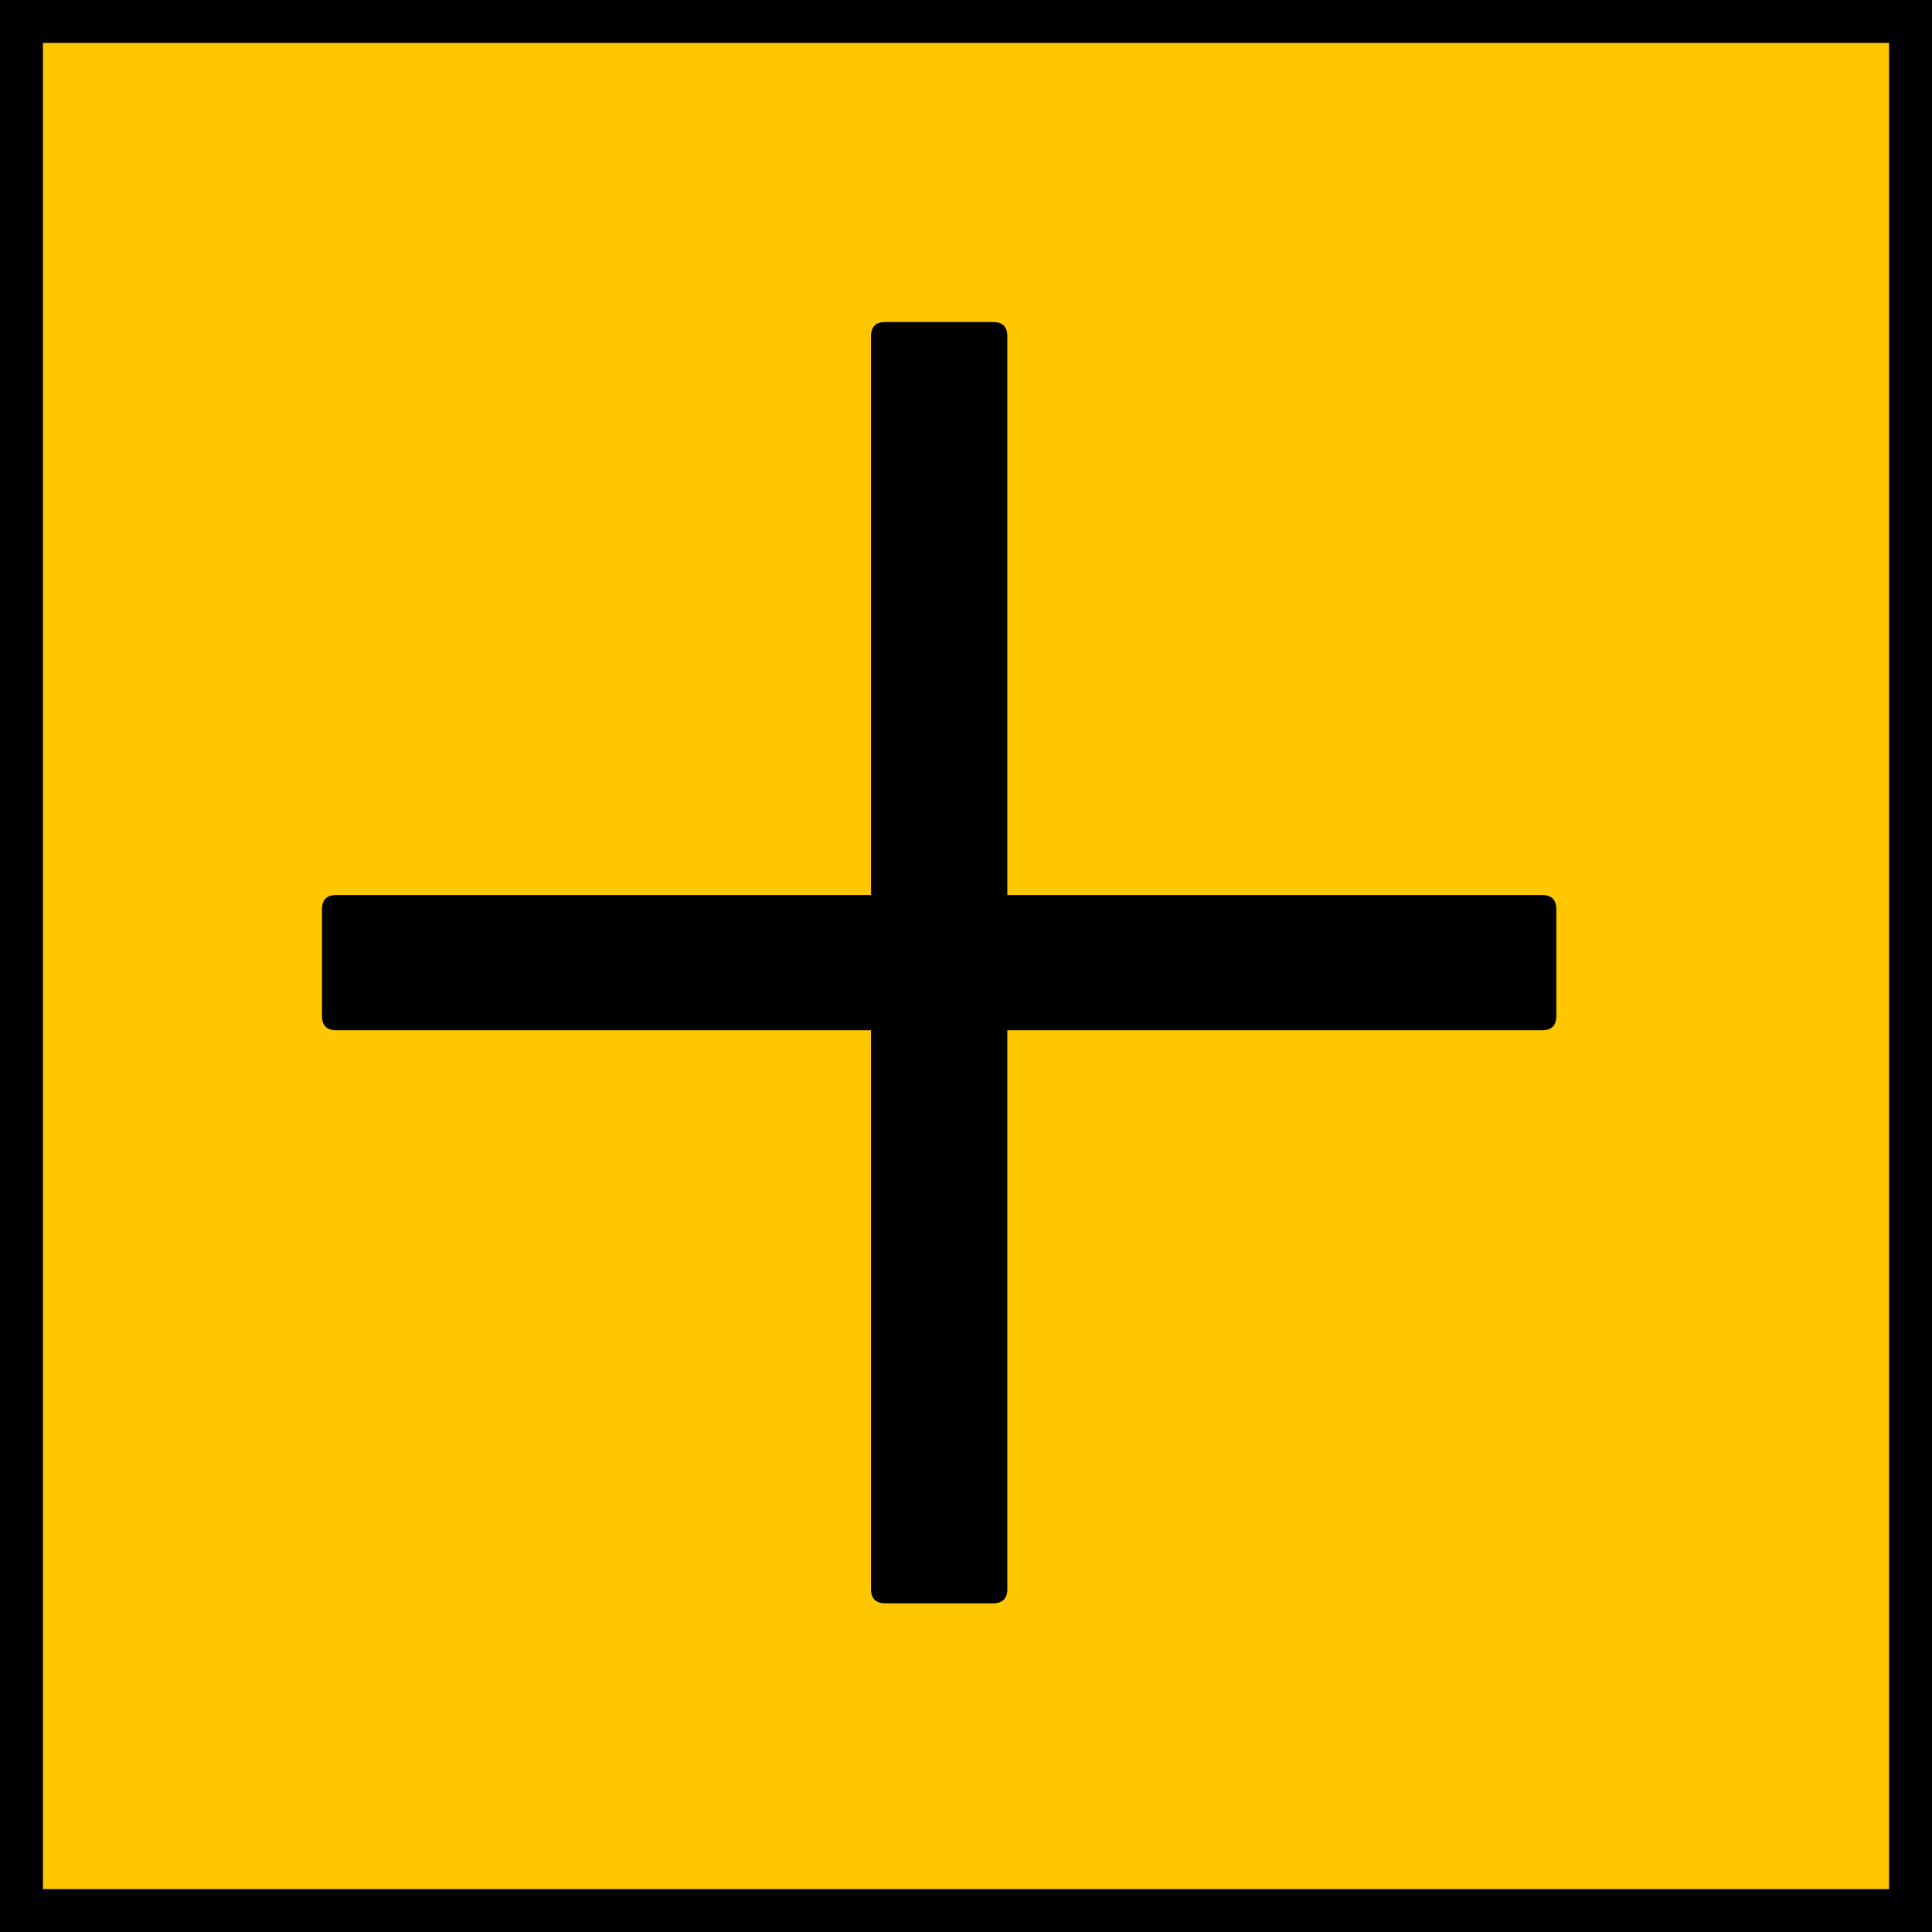 <svg width="36" height="36" viewBox="0 0 36 36" fill="none" xmlns="http://www.w3.org/2000/svg">
<rect x="0.4" y="0.4" width="35.2" height="35.2" fill="#FFC700" stroke="black" stroke-width="0.8"/>
<path d="M16.497 6H18.503C18.681 6 18.77 6.088 18.77 6.265V29.61C18.77 29.787 18.681 29.875 18.503 29.875H16.497C16.319 29.875 16.23 29.787 16.23 29.61V6.265C16.23 6.088 16.319 6 16.497 6Z" fill="black"/>
<path d="M6.267 16.677H28.733C28.911 16.677 29 16.766 29 16.943V18.932C29 19.109 28.911 19.198 28.733 19.198H6.267C6.089 19.198 6 19.109 6 18.932V16.943C6 16.766 6.089 16.677 6.267 16.677Z" fill="black"/>
</svg>
